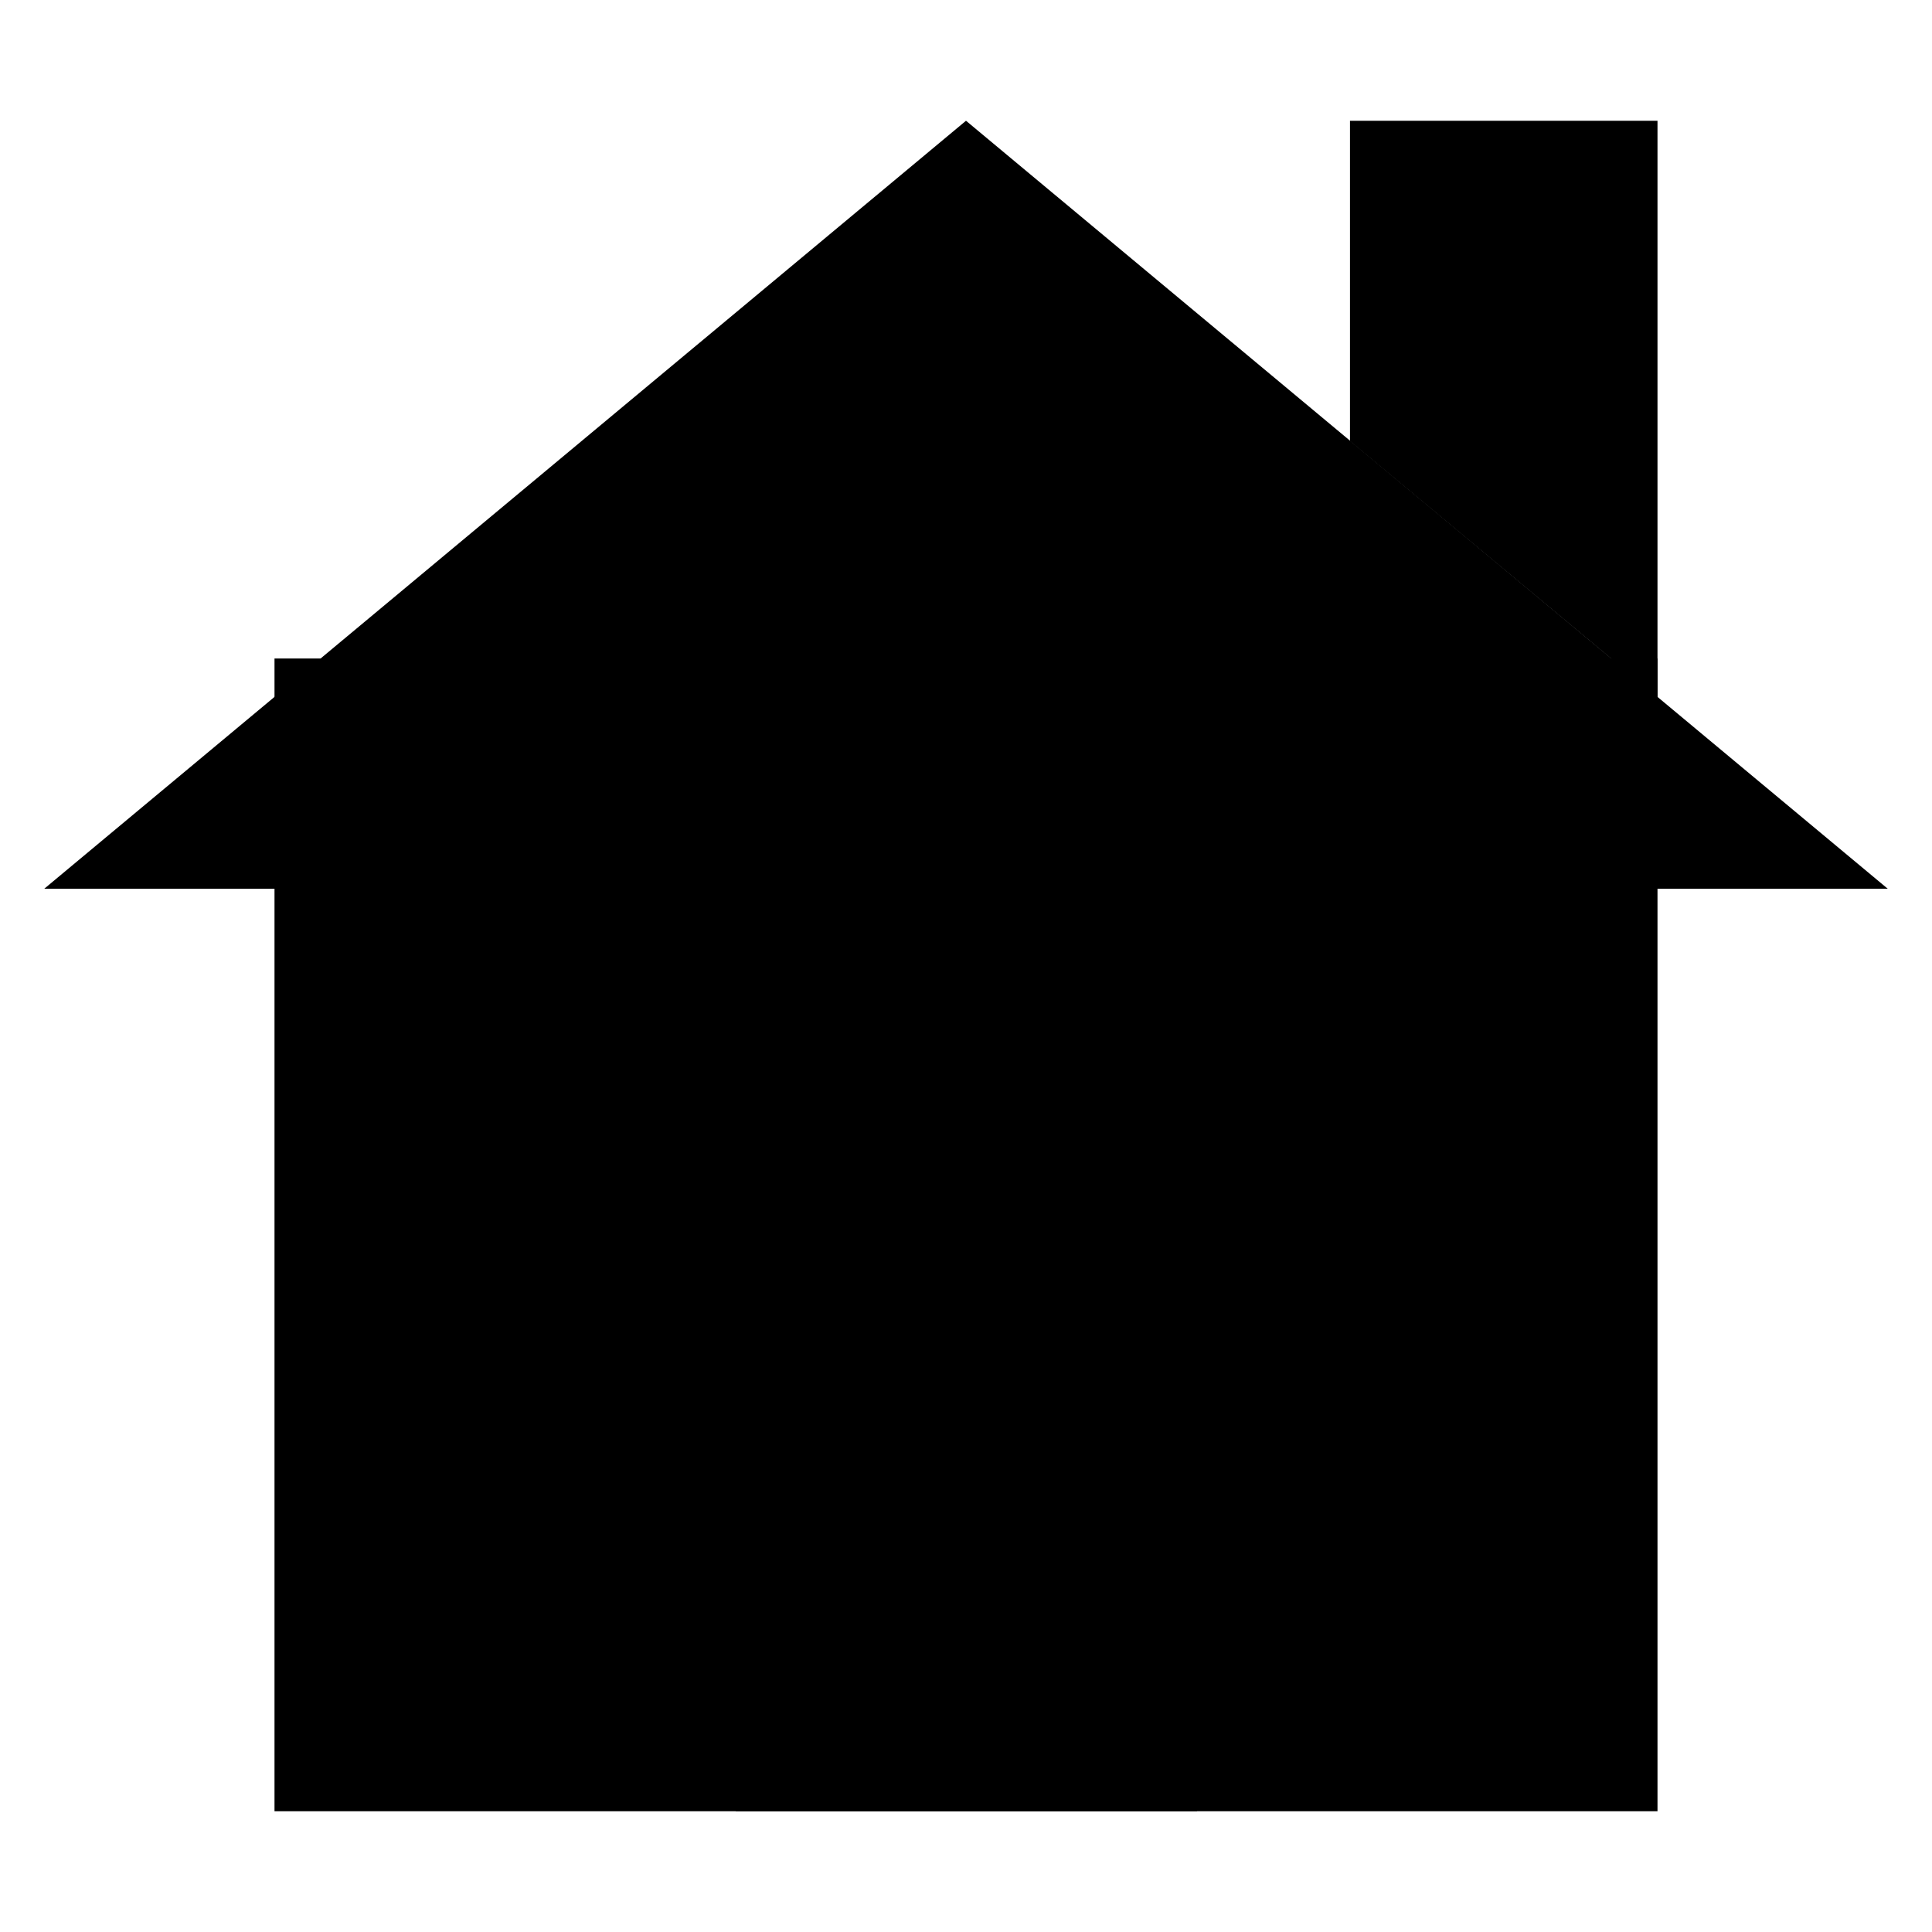 <?xml version="1.0" encoding="utf-8"?>
<svg width="800px" height="800px" viewBox="0 0 24 24" id="Layer_1" data-name="Layer 1" xmlns="http://www.w3.org/2000/svg"><polyline class="cls-1" points="20.59 8.18 20.59 22.5 3.41 22.5 3.41 8.18"/><line class="cls-1" x1="0.55" y1="22.5" x2="23.45" y2="22.5"/><polyline class="cls-1" points="0.55 11.04 12 1.5 23.45 11.04"/><rect class="cls-1" x="9.14" y="14.86" width="5.73" height="7.64"/><circle class="cls-1" cx="12" cy="9.14" r="1.91"/><polyline class="cls-1" points="16.77 5.48 16.77 1.5 20.59 1.5 20.59 8.66"/></svg>